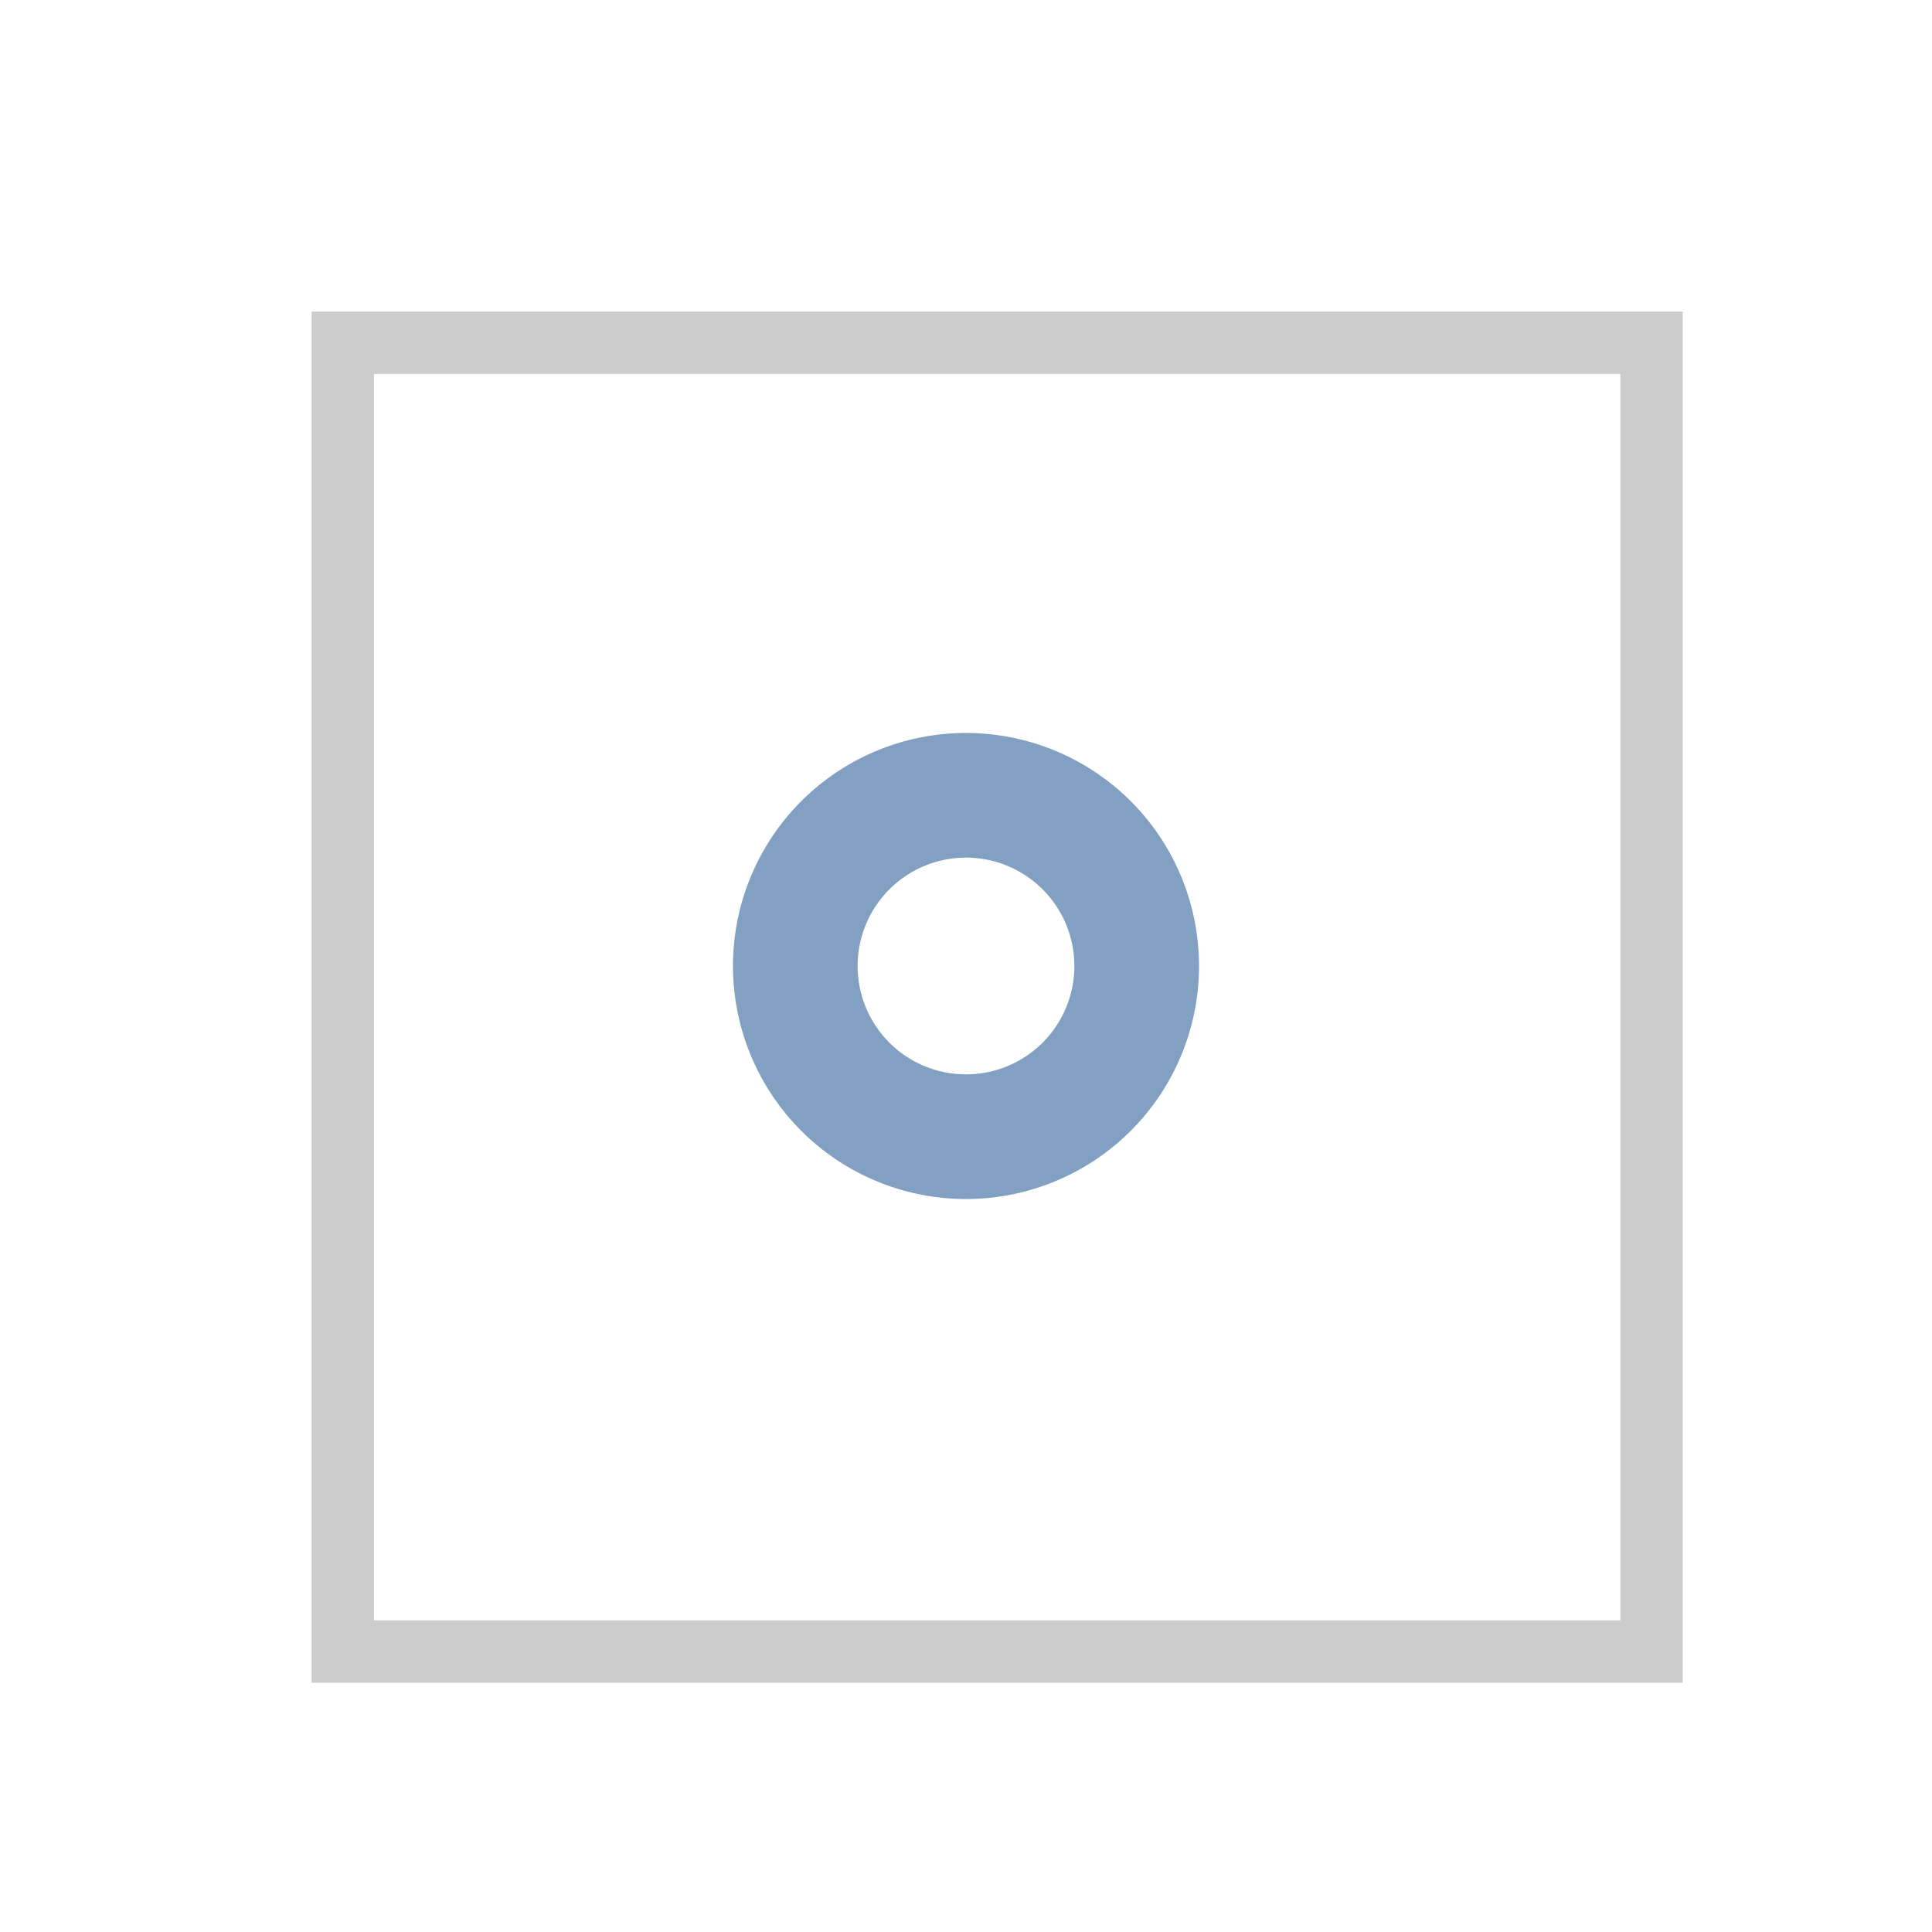 <svg class="marks" width="31" height="31" viewBox="0 0 31 31" version="1.1" xmlns="http://www.w3.org/2000/svg" xmlns:xlink="http://www.w3.org/1999/xlink"><g transform="translate(5,5)"><g class="mark-group role-frame root"><g transform="translate(0,0)"><path class="background" d="M0.5,0.5h21v21h-21Z" style="fill: transparent; stroke: #ccc;"></path><g><g class="mark-symbol role-point marks"><path transform="translate(10.5,10.5)" d="M2.739,0A2.739,2.739,0,1,1,-2.739,0A2.739,2.739,0,1,1,2.739,0" style="fill: transparent; stroke: #4c78a8; stroke-width: 2; opacity: 0.7;"></path></g></g></g></g></g></svg>
